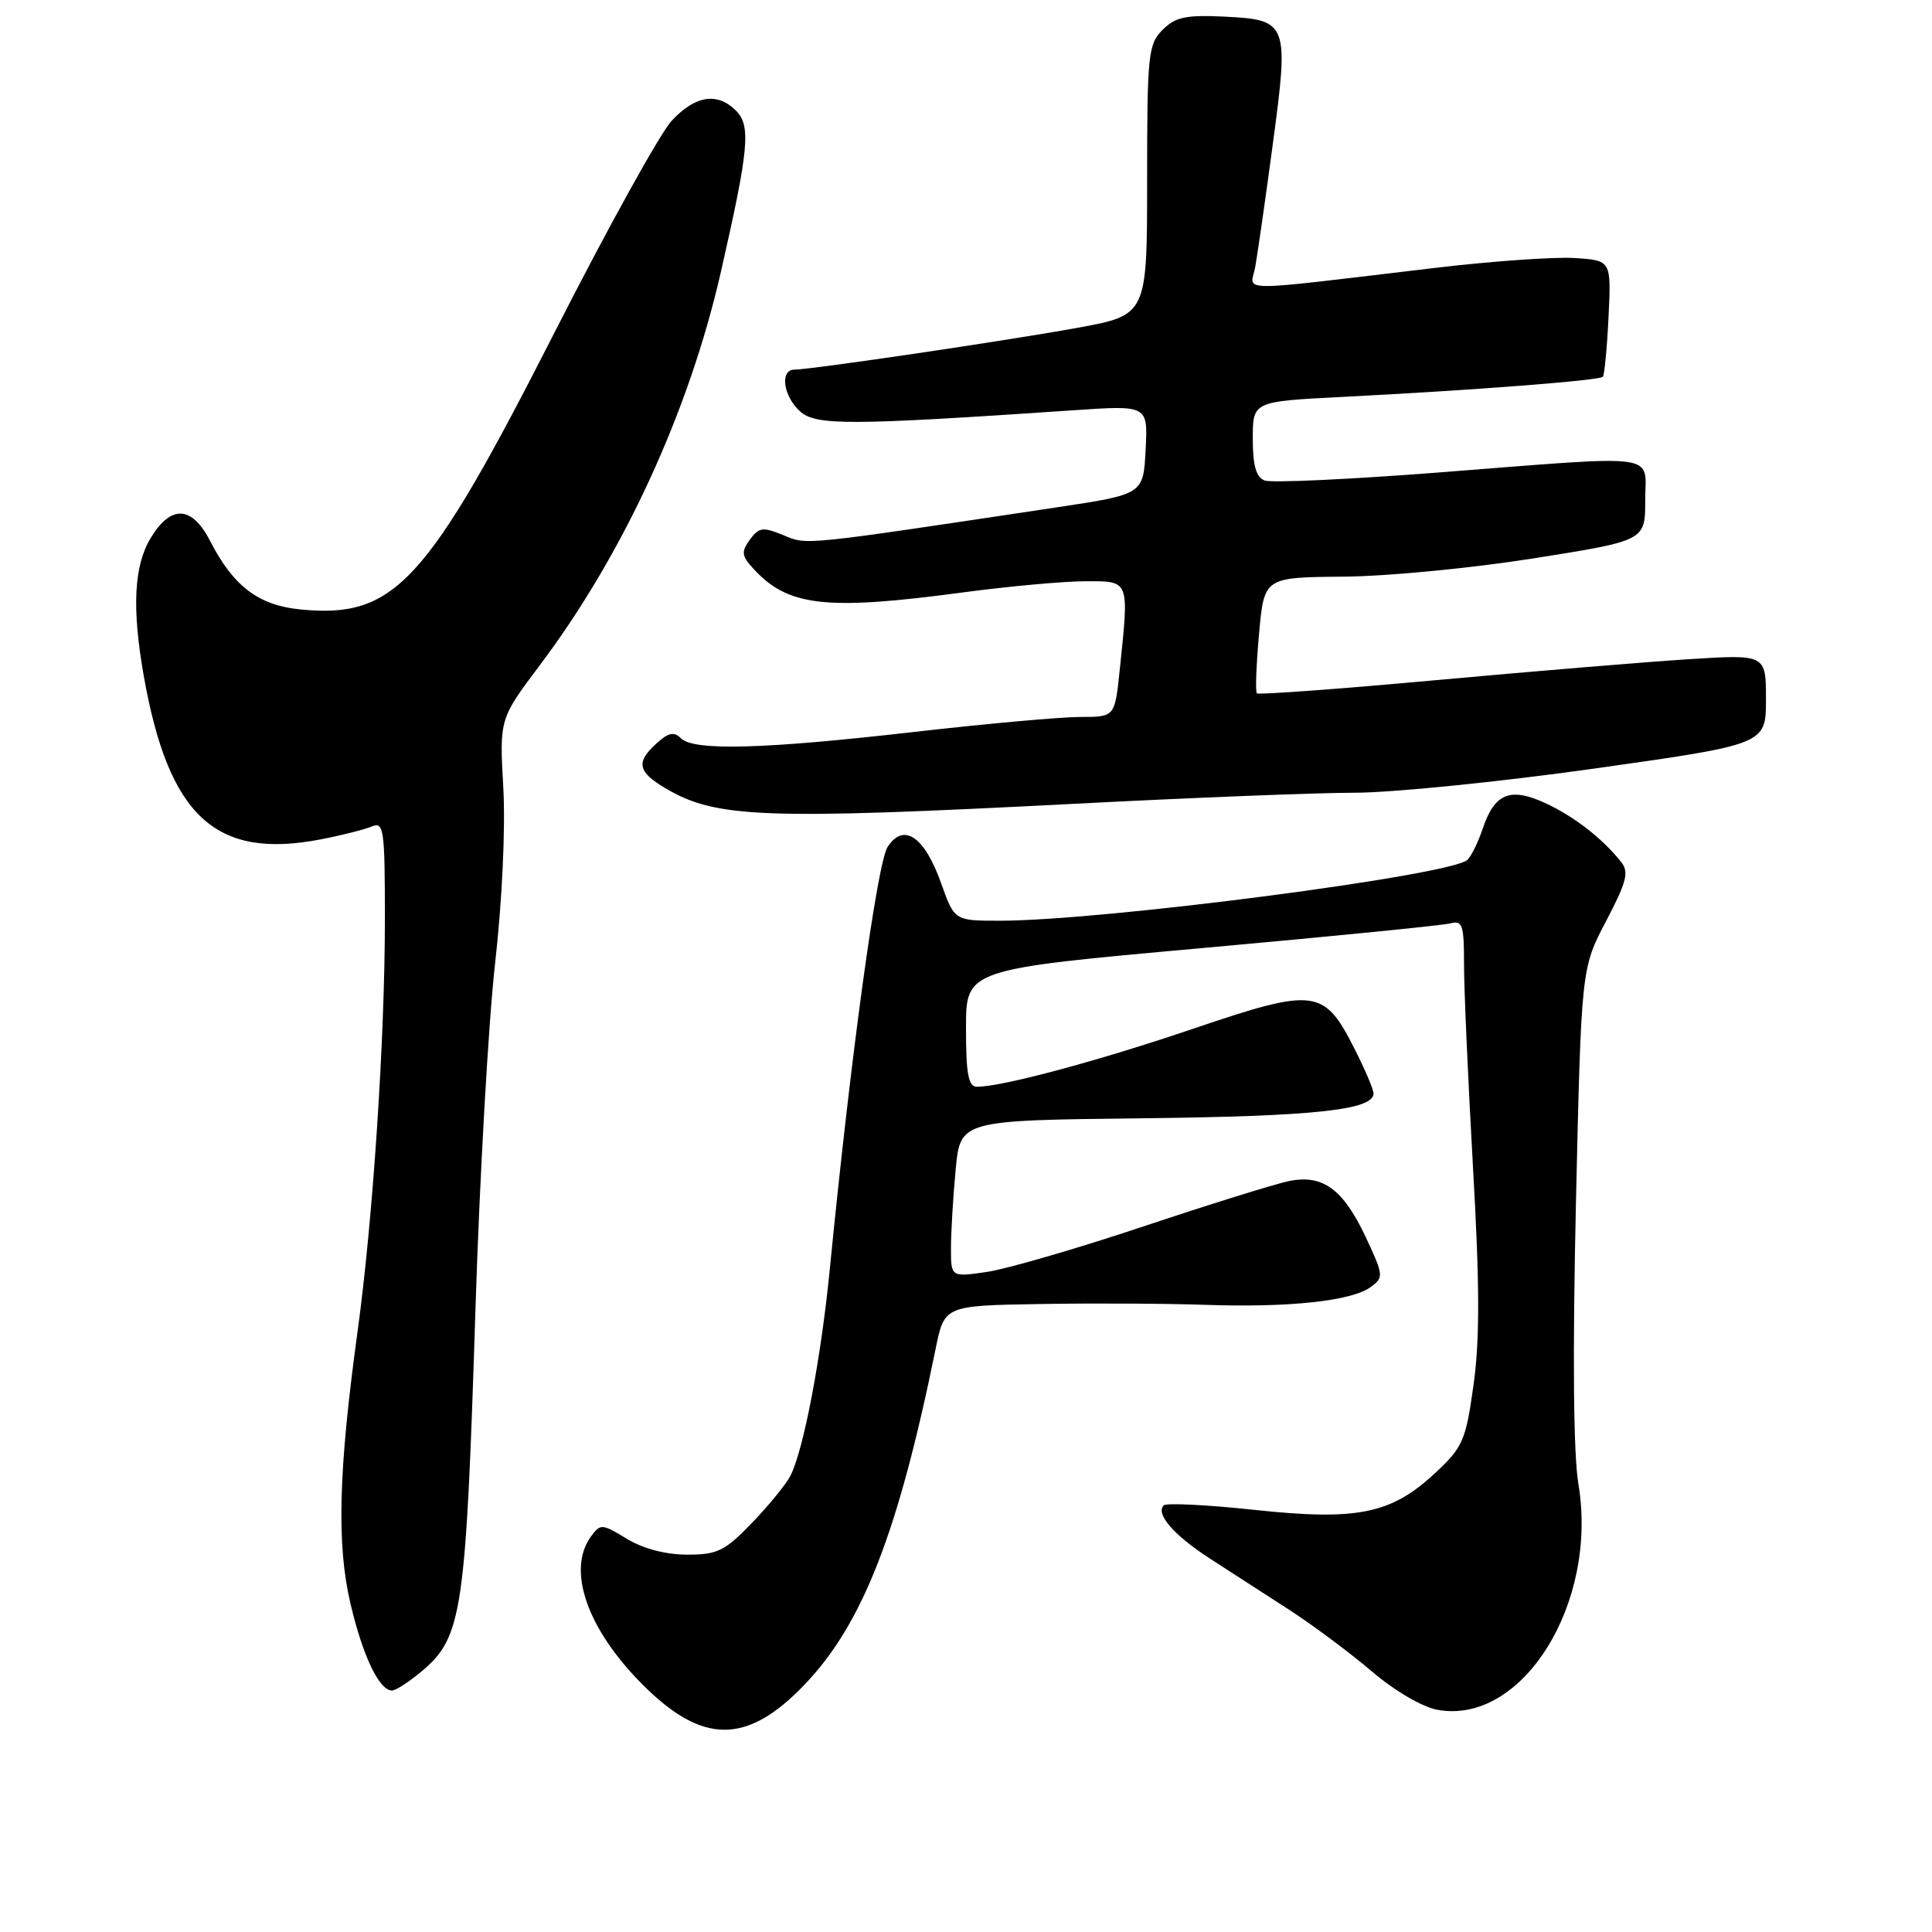 <?xml version="1.0" encoding="UTF-8" standalone="no"?>
<!DOCTYPE svg PUBLIC "-//W3C//DTD SVG 1.1//EN" "http://www.w3.org/Graphics/SVG/1.1/DTD/svg11.dtd" >
<svg xmlns="http://www.w3.org/2000/svg" xmlns:xlink="http://www.w3.org/1999/xlink" version="1.1" viewBox="0 0 256 256">
 <g >
 <path fill="currentColor"
d=" M 106.60 223.23 C 114.29 215.21 119.01 203.13 123.97 178.75 C 125.14 173.00 125.14 173.00 137.82 172.79 C 144.79 172.67 154.68 172.72 159.78 172.90 C 170.81 173.28 179.08 172.39 181.61 170.55 C 183.37 169.26 183.34 169.00 180.99 163.97 C 177.98 157.56 175.28 155.58 170.79 156.50 C 168.98 156.87 160.30 159.57 151.50 162.51 C 142.70 165.45 133.36 168.16 130.75 168.54 C 126.00 169.23 126.00 169.23 126.01 165.36 C 126.01 163.24 126.29 158.56 126.63 154.98 C 127.25 148.45 127.25 148.45 151.37 148.18 C 174.18 147.92 182.00 147.08 182.00 144.89 C 182.00 144.36 180.86 141.68 179.46 138.93 C 175.44 130.99 174.25 130.84 158.20 136.28 C 145.44 140.61 132.79 144.00 129.44 144.00 C 128.31 144.00 128.00 142.32 128.00 136.22 C 128.00 128.44 128.00 128.44 159.25 125.63 C 176.44 124.08 191.29 122.61 192.25 122.34 C 193.77 121.93 194.00 122.62 193.99 127.68 C 193.98 130.88 194.52 142.96 195.17 154.52 C 196.07 170.22 196.09 177.55 195.25 183.51 C 194.22 190.90 193.84 191.76 190.18 195.17 C 184.34 200.62 179.87 201.53 166.16 200.06 C 159.92 199.39 154.54 199.13 154.20 199.47 C 153.08 200.59 155.55 203.43 160.29 206.50 C 162.84 208.15 167.53 211.18 170.71 213.23 C 173.90 215.29 178.85 218.98 181.73 221.43 C 184.72 224.00 188.44 226.18 190.43 226.55 C 201.67 228.66 211.79 212.49 209.15 196.67 C 208.48 192.68 208.37 179.48 208.82 159.40 C 209.53 128.31 209.53 128.31 212.81 122.06 C 215.57 116.79 215.88 115.55 214.79 114.19 C 212.30 111.06 208.47 108.10 204.66 106.37 C 200.08 104.28 198.01 105.15 196.45 109.85 C 195.87 111.58 194.97 113.42 194.45 113.93 C 192.35 115.98 146.17 122.00 132.48 122.00 C 126.47 122.00 126.47 122.00 124.70 117.02 C 122.50 110.83 119.72 108.95 117.61 112.23 C 116.23 114.38 112.73 139.90 109.97 168.00 C 108.81 179.86 106.51 191.99 104.76 195.50 C 104.22 196.60 101.93 199.41 99.68 201.75 C 96.04 205.53 95.08 206.00 91.04 206.00 C 88.20 205.99 85.22 205.21 83.06 203.90 C 79.77 201.89 79.56 201.88 78.31 203.59 C 75.07 208.02 77.79 215.84 85.12 223.19 C 93.08 231.19 98.97 231.20 106.60 223.23 Z  M 55.86 221.47 C 61.26 216.92 61.73 213.78 63.01 173.18 C 63.56 155.96 64.72 135.49 65.60 127.68 C 66.54 119.34 66.99 109.75 66.69 104.38 C 66.18 95.26 66.18 95.26 71.53 88.14 C 82.62 73.40 91.31 54.52 95.53 35.99 C 99.24 19.71 99.52 16.66 97.52 14.66 C 95.05 12.19 92.14 12.64 89.02 15.98 C 87.49 17.61 80.51 30.23 73.50 44.01 C 56.53 77.36 52.32 81.96 39.85 80.76 C 34.28 80.22 30.94 77.71 27.88 71.75 C 25.45 67.00 22.69 66.83 19.99 71.25 C 17.74 74.93 17.46 80.56 19.05 89.57 C 22.35 108.18 28.56 113.92 42.50 111.22 C 45.25 110.69 48.29 109.92 49.25 109.52 C 50.86 108.84 51.00 109.79 51.00 121.81 C 51.00 137.69 49.41 161.68 47.37 176.50 C 44.85 194.90 44.59 204.64 46.44 212.49 C 48.08 219.47 50.25 224.00 51.95 224.00 C 52.44 224.00 54.20 222.86 55.86 221.47 Z  M 142.50 106.50 C 157.90 105.70 174.55 105.04 179.50 105.04 C 184.45 105.04 198.74 103.60 211.25 101.84 C 234.00 98.63 234.00 98.63 234.00 92.67 C 234.00 86.70 234.00 86.70 223.75 87.35 C 218.11 87.71 203.02 88.96 190.21 90.13 C 177.40 91.30 166.75 92.08 166.54 91.87 C 166.33 91.67 166.46 88.12 166.83 84.00 C 167.50 76.50 167.50 76.50 178.00 76.41 C 183.78 76.37 195.14 75.27 203.25 73.98 C 218.00 71.64 218.00 71.64 218.00 66.32 C 218.00 59.93 220.60 60.28 190.32 62.63 C 178.67 63.53 168.43 64.00 167.57 63.67 C 166.44 63.23 166.00 61.69 166.00 58.13 C 166.00 53.20 166.00 53.20 177.75 52.60 C 195.07 51.72 211.92 50.42 212.38 49.93 C 212.60 49.69 212.94 46.12 213.14 42.00 C 213.50 34.50 213.50 34.50 208.63 34.19 C 205.95 34.02 197.62 34.61 190.13 35.50 C 163.03 38.71 165.70 38.72 166.32 35.40 C 166.61 33.81 167.66 26.52 168.64 19.20 C 170.82 2.98 170.68 2.62 162.19 2.20 C 157.13 1.96 155.74 2.26 154.05 3.95 C 152.14 5.86 152.00 7.20 152.00 23.87 C 152.00 41.75 152.00 41.75 142.75 43.44 C 133.55 45.12 107.64 48.95 105.25 48.98 C 103.31 49.01 103.78 52.49 106.00 54.50 C 108.10 56.40 112.41 56.39 142.30 54.36 C 152.11 53.69 152.11 53.69 151.80 59.60 C 151.50 65.50 151.50 65.50 140.00 67.23 C 105.91 72.35 107.00 72.24 103.79 70.91 C 101.09 69.80 100.57 69.86 99.37 71.50 C 98.21 73.10 98.26 73.63 99.76 75.28 C 104.35 80.36 109.35 80.94 127.50 78.51 C 133.55 77.70 140.86 77.03 143.75 77.02 C 149.74 77.00 149.63 76.71 148.36 88.85 C 147.72 95.00 147.72 95.00 143.11 95.00 C 140.57 95.00 130.62 95.90 121.00 97.00 C 101.08 99.28 91.92 99.52 90.22 97.82 C 89.32 96.92 88.57 97.07 87.02 98.48 C 84.23 101.00 84.48 102.26 88.18 104.45 C 94.89 108.41 101.06 108.64 142.50 106.50 Z "/>
</g>
</svg>